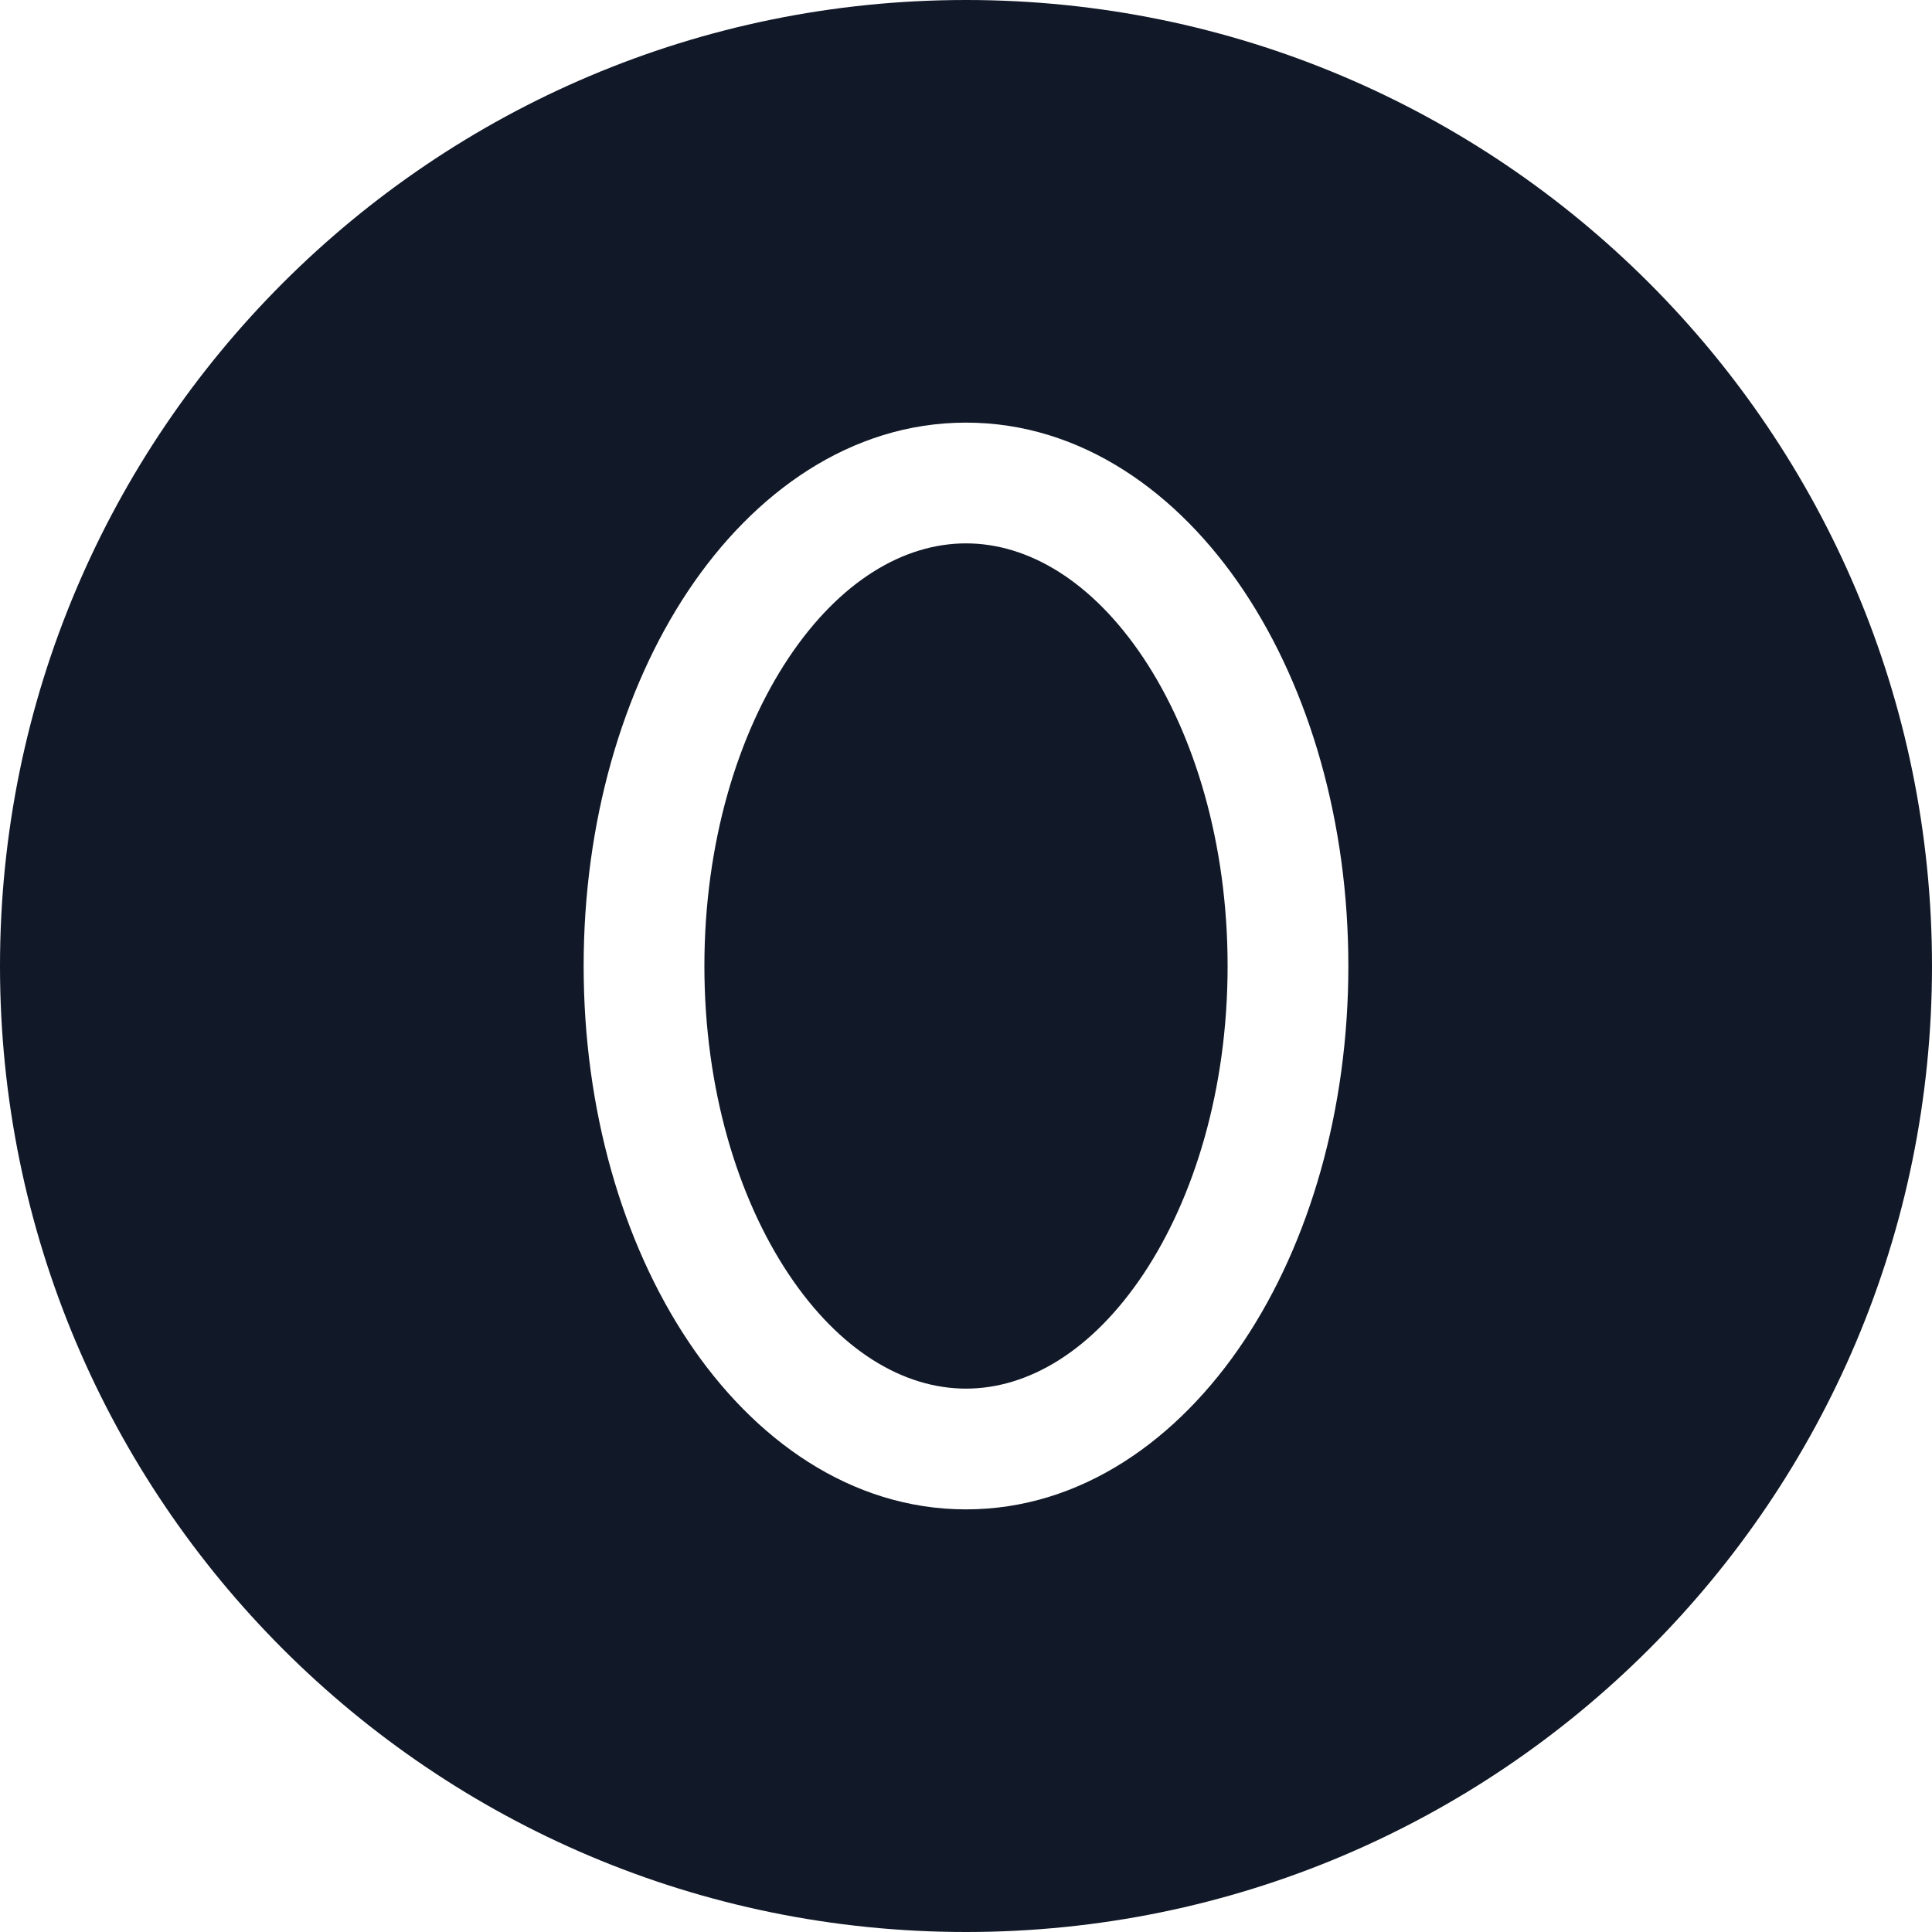 <svg width="32" height="32" viewBox="0 0 32 32" fill="none" xmlns="http://www.w3.org/2000/svg">
<path fill-rule="evenodd" clip-rule="evenodd" d="M32 16C32 24.837 24.837 32 16 32C7.163 32 0 24.837 0 16C0 7.163 7.163 0 16 0C24.837 0 32 7.163 32 16ZM11.667 16C11.667 13.961 12.22 12.16 13.061 10.898C13.907 9.629 14.966 9 16 9C17.034 9 18.093 9.629 18.939 10.898C19.78 12.16 20.333 13.961 20.333 16C20.333 18.039 19.78 19.84 18.939 21.102C18.093 22.371 17.034 23 16 23C14.966 23 13.907 22.371 13.061 21.102C12.22 19.84 11.667 18.039 11.667 16ZM16 7C14.089 7 12.481 8.162 11.397 9.788C10.308 11.422 9.667 13.621 9.667 16C9.667 18.379 10.308 20.578 11.397 22.212C12.481 23.838 14.089 25 16 25C17.911 25 19.519 23.838 20.603 22.212C21.692 20.578 22.333 18.379 22.333 16C22.333 13.621 21.692 11.422 20.603 9.788C19.519 8.162 17.911 7 16 7Z" fill="#111827"/>
</svg>
